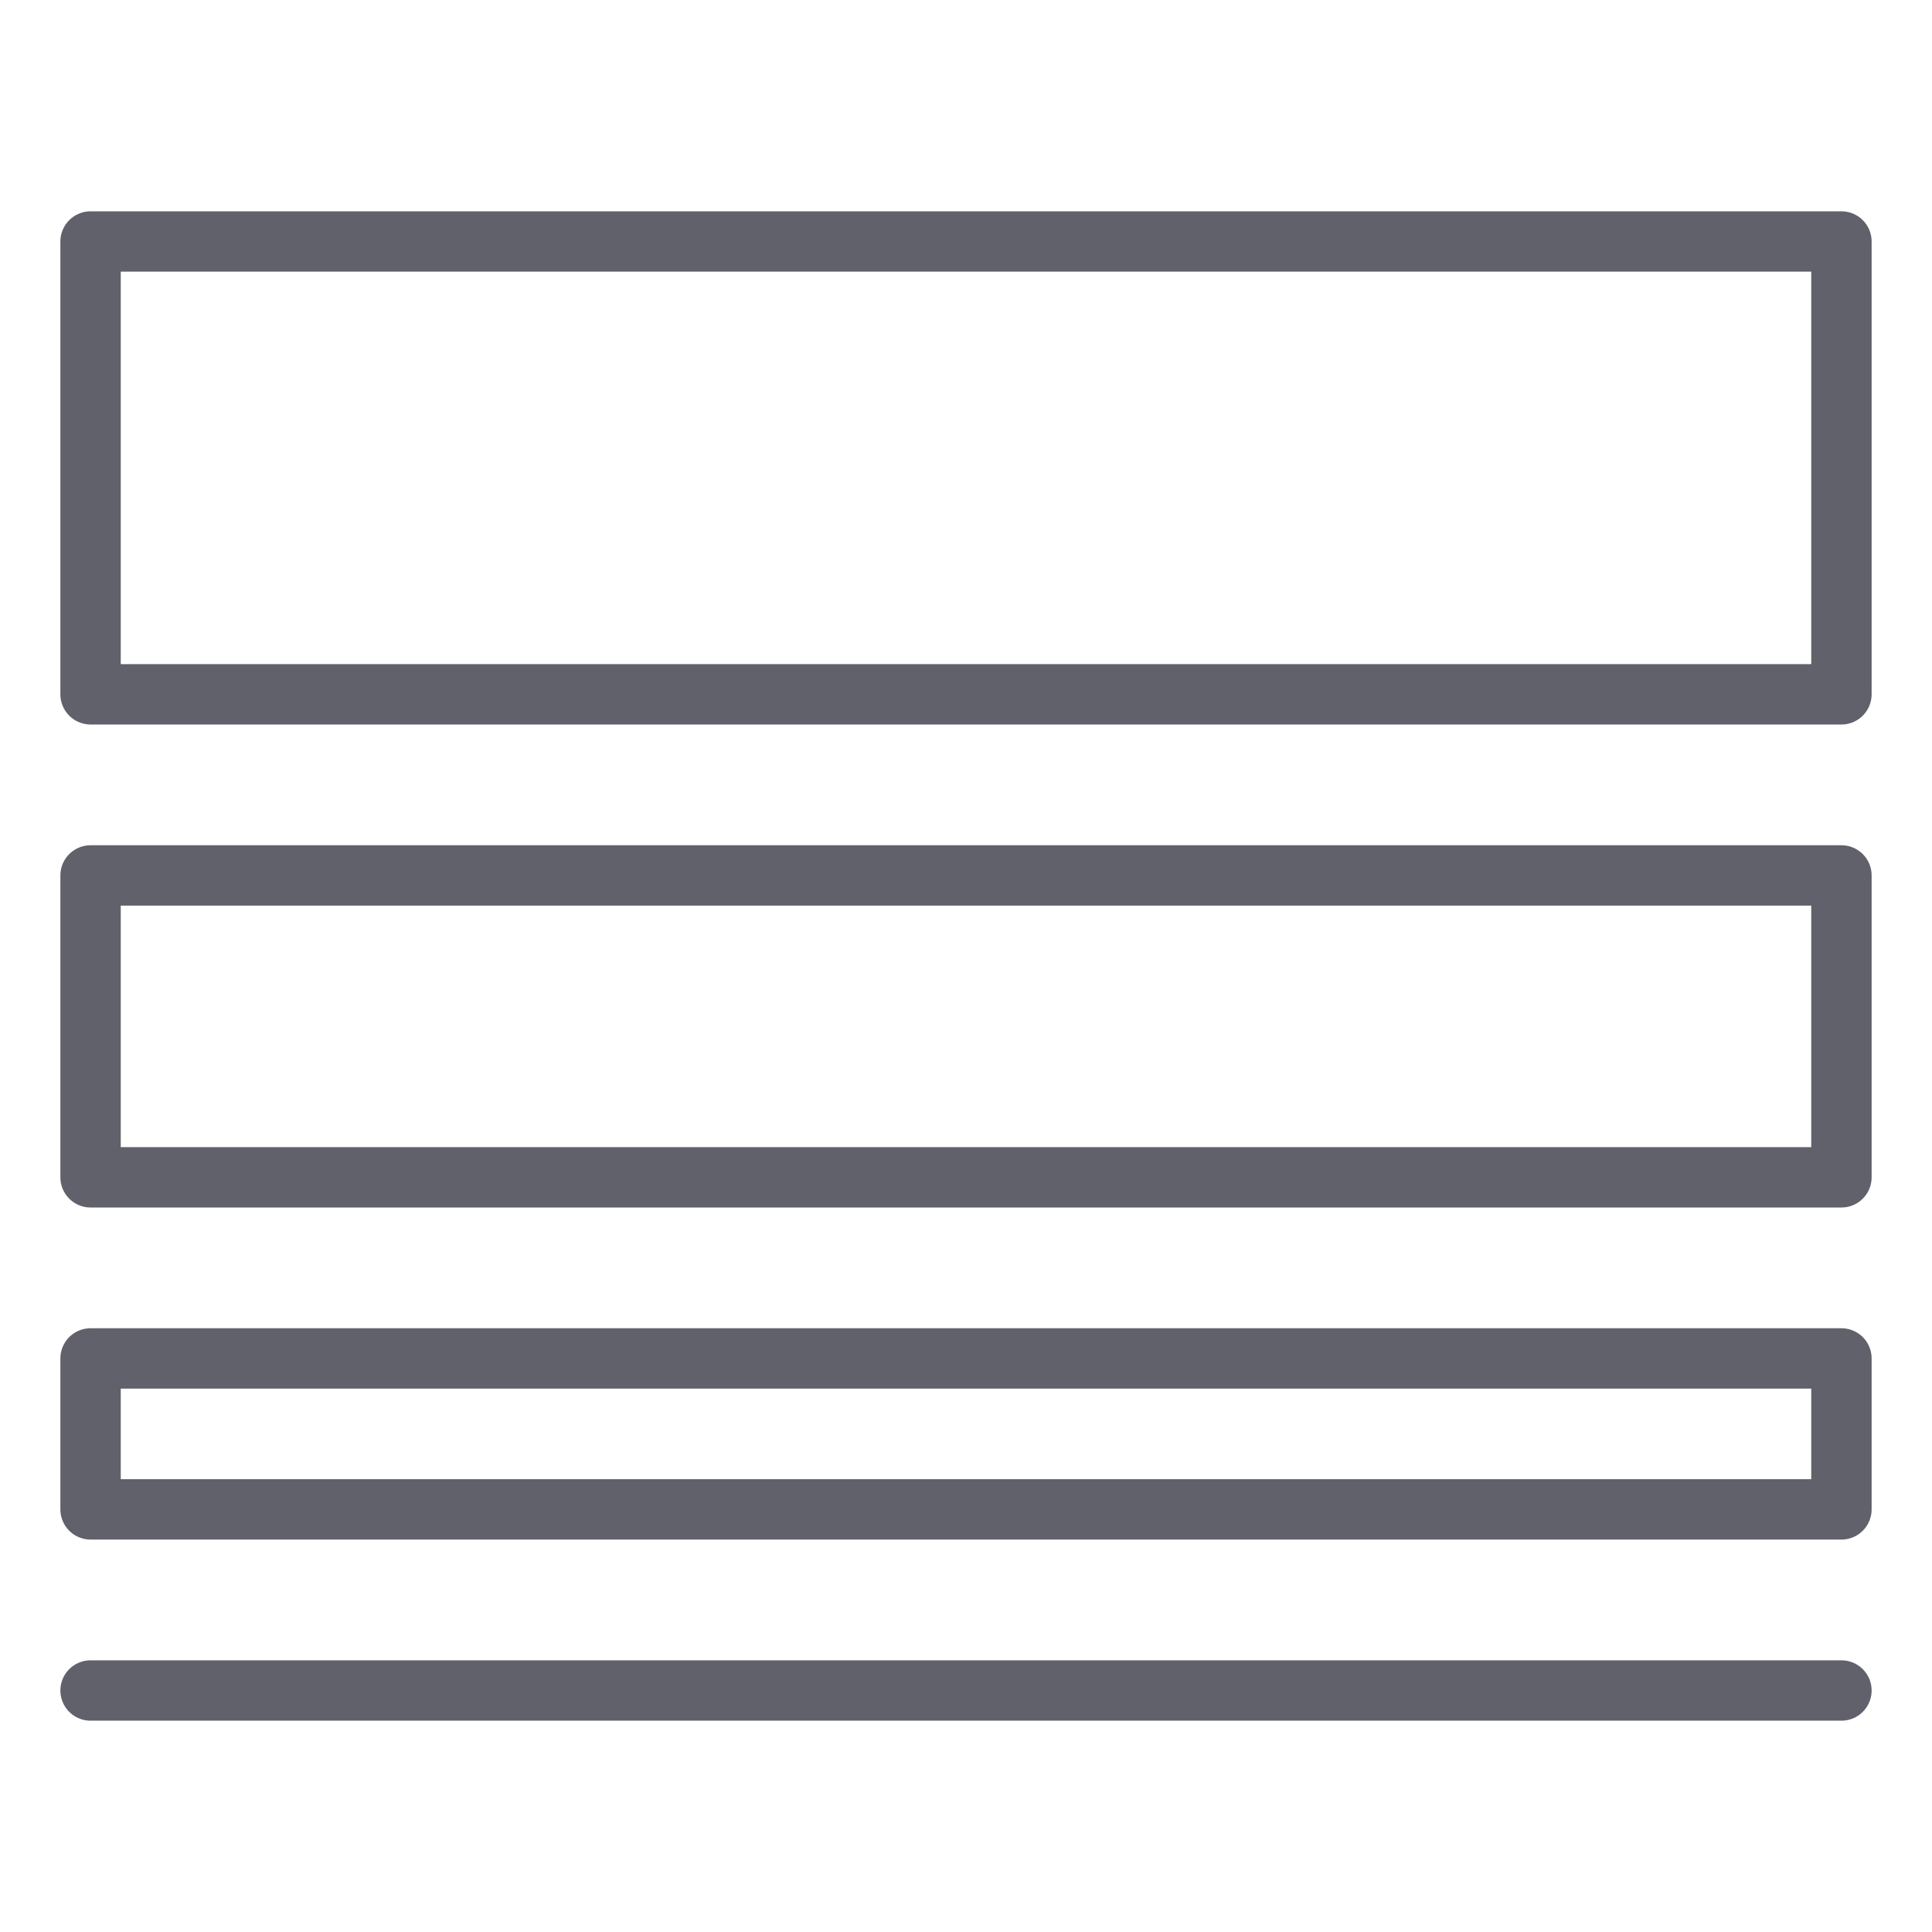 <svg xmlns="http://www.w3.org/2000/svg" height="64" width="64" viewBox="0 0 64 64"><title>border width 2</title><g stroke-linecap="round" fill="#61616b" stroke-linejoin="round" class="nc-icon-wrapper"><rect x="3" y="8" width="58" height="15" fill="none" stroke="#61616b" stroke-width="2"></rect><rect x="3" y="29" width="58" height="10" fill="none" stroke="#61616b" stroke-width="2" data-cap="butt" data-color="color-2"></rect><rect x="3" y="45" width="58" height="5" fill="none" stroke="#61616b" stroke-width="2"></rect><line x1="3" y1="56" x2="61" y2="56" fill="none" stroke="#61616b" stroke-width="2" data-color="color-2"></line></g></svg>